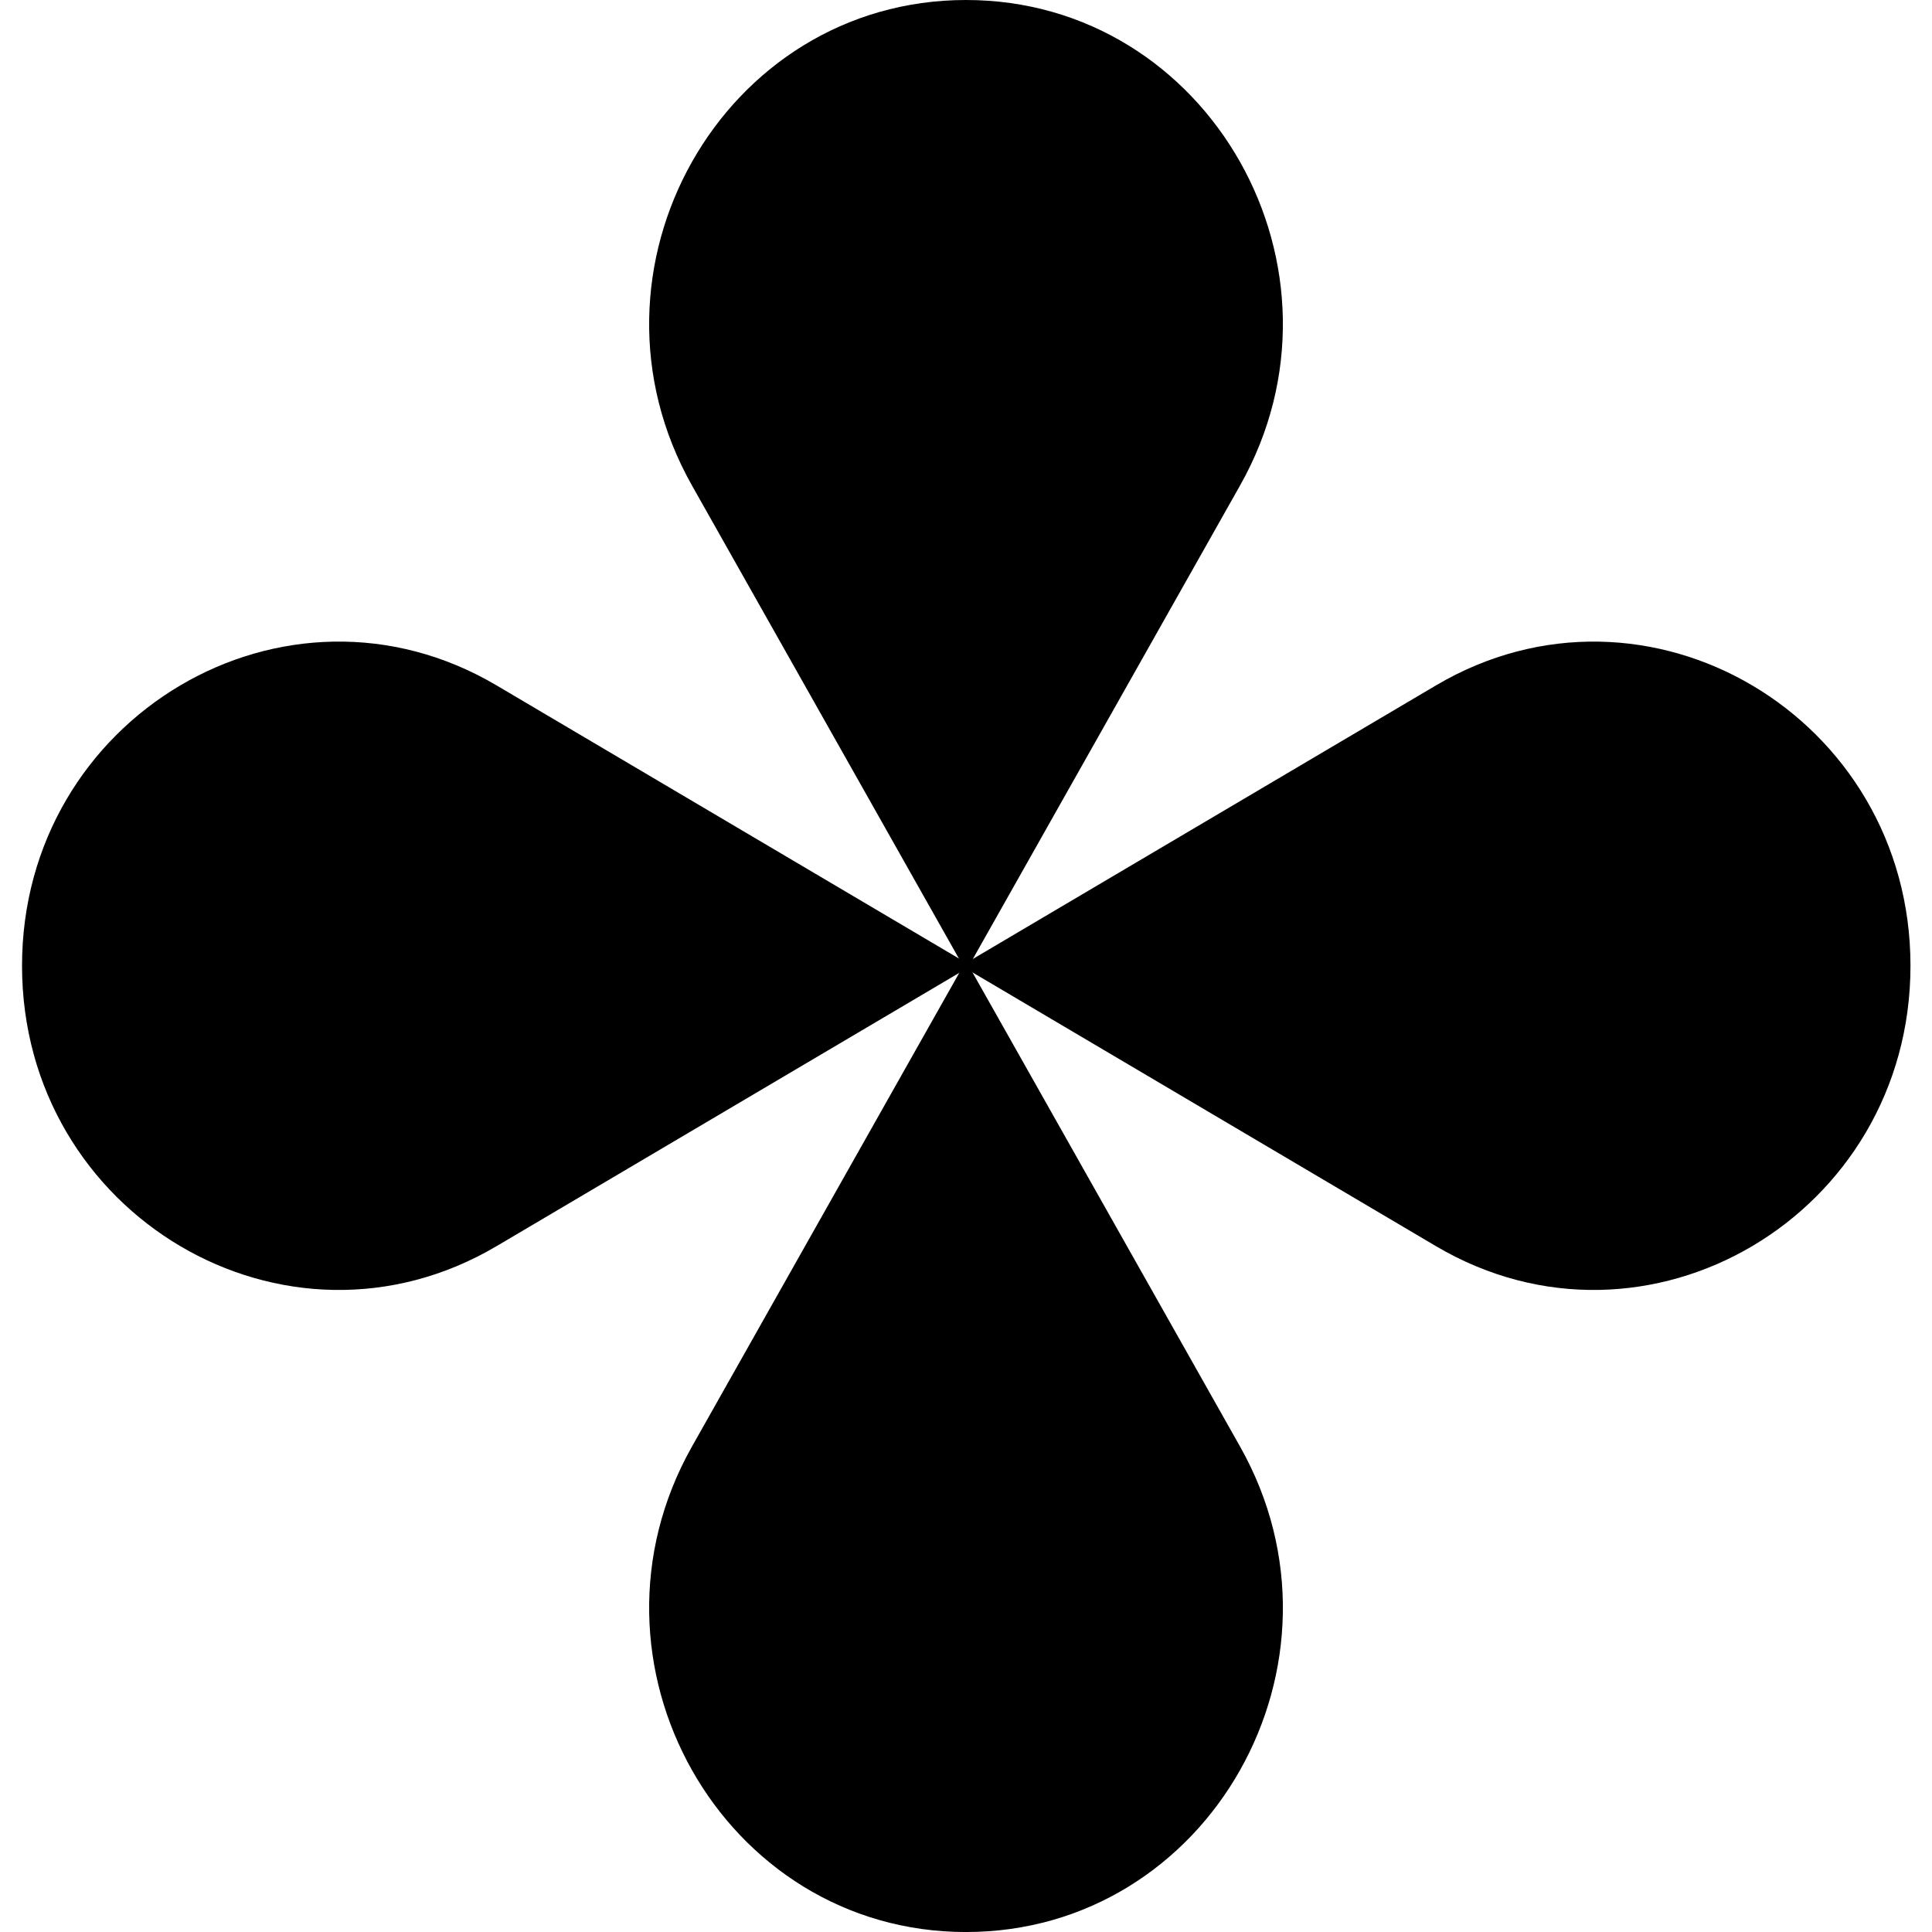 <svg width="72" height="72" viewBox="0 0 72 72" fill="none" xmlns="http://www.w3.org/2000/svg">
<path d="M36 0C45.077 0 50.751 10.053 46.212 18.095L36 36.19L25.789 18.095C21.25 10.053 26.923 0 36 0Z" fill="currentColor"/>
<path d="M36 72.001C26.924 72.001 21.25 61.948 25.789 53.906L36 35.81L46.212 53.906C50.751 61.948 45.078 72.001 36 72.001Z" fill="currentColor"/>
<path d="M71.198 35.991C71.198 45.278 61.372 51.082 53.511 46.439L35.824 35.992L53.511 25.545C61.372 20.901 71.198 26.705 71.198 35.991Z" fill="currentColor"/>
<path d="M0.821 35.992C0.821 26.705 10.647 20.901 18.508 25.544L36.195 35.992L18.508 46.439C10.647 51.082 0.821 45.278 0.821 35.992Z" fill="currentColor"/>
</svg>
